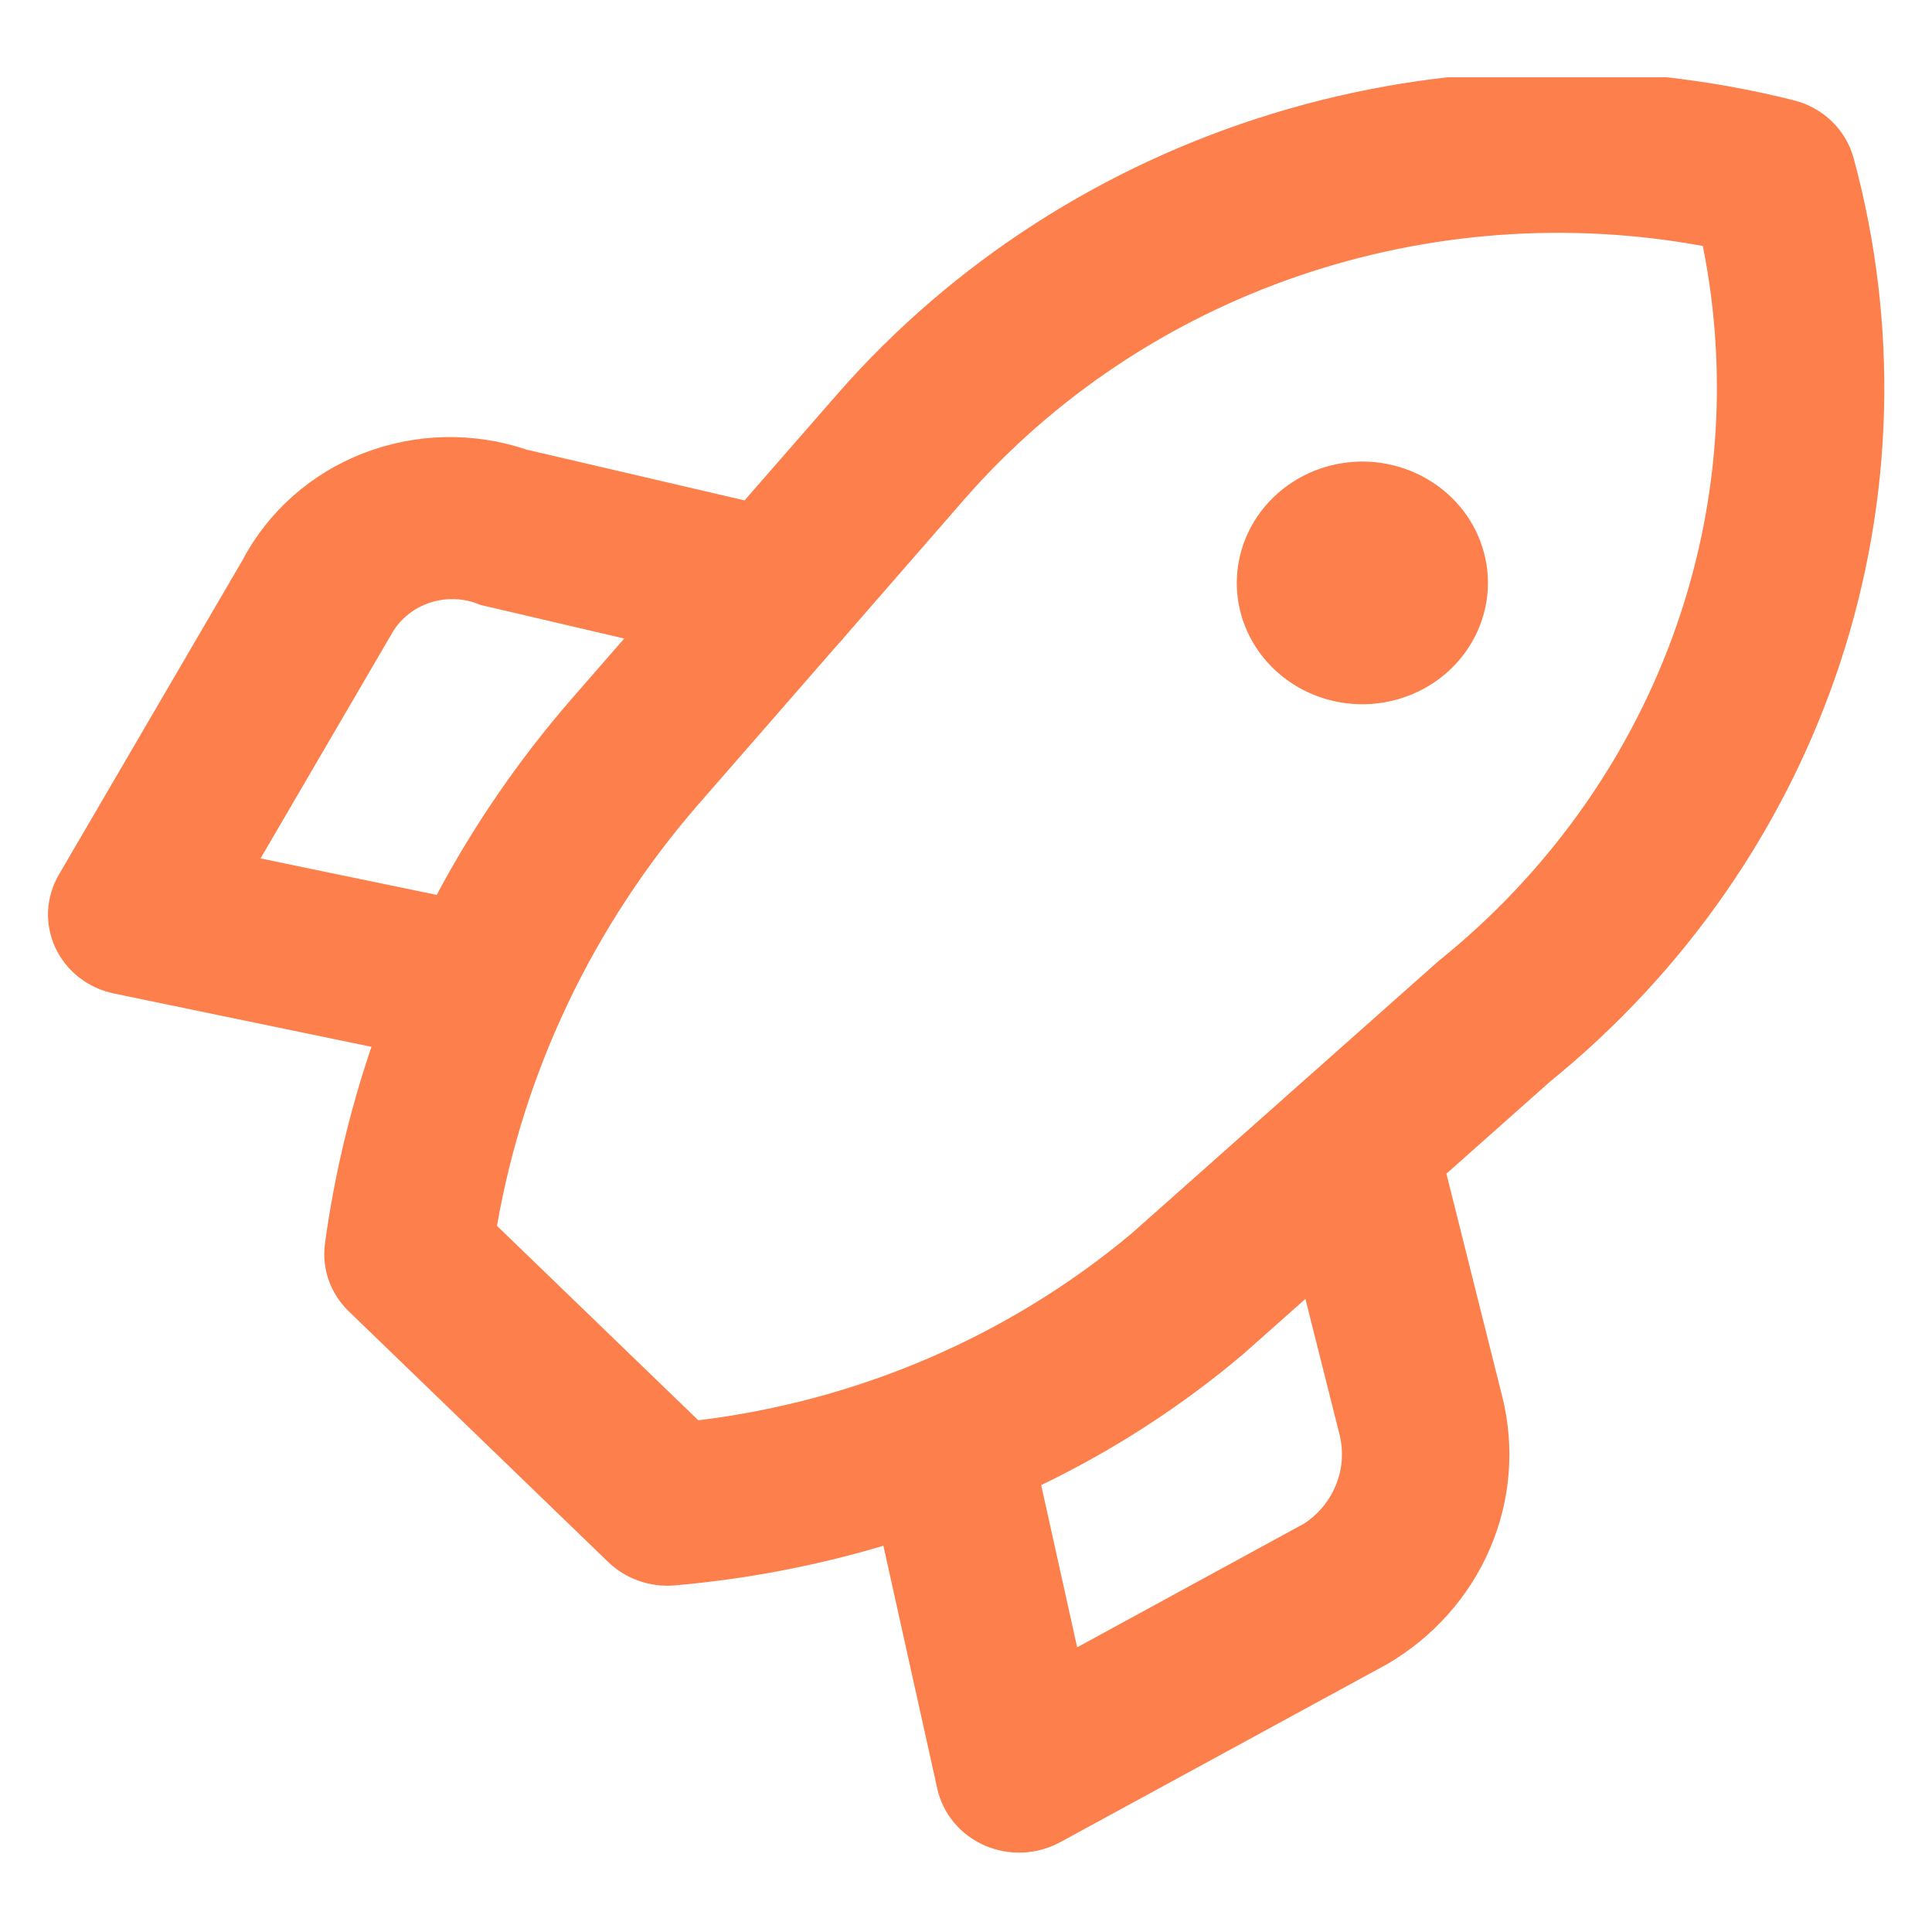 <svg width="50" height="50" viewBox="0 0 50 50" fill="none" xmlns="http://www.w3.org/2000/svg">
<rect x="0" y="0" width="50" height="50" fill="#333333" stroke="none"/>
<g clip-path="url(#clip0_4177_16514)">
<rect width="50" height="50" fill="white"/>
<g clip-path="url(#clip1_4177_16514)">
<path d="M47.971 4.089C47.873 3.73 47.679 3.402 47.407 3.14C47.136 2.877 46.797 2.69 46.426 2.596C41.982 1.481 37.303 1.601 32.926 2.943C28.551 4.283 24.656 6.791 21.688 10.179L19.269 12.95L13.628 11.636C12.255 11.173 10.757 11.206 9.407 11.728C8.059 12.249 6.951 13.226 6.288 14.477L1.522 22.639C1.355 22.925 1.26 23.245 1.244 23.573C1.229 23.901 1.293 24.228 1.433 24.528C1.572 24.827 1.783 25.09 2.047 25.297C2.312 25.503 2.622 25.645 2.954 25.713L9.613 27.092C9.049 28.751 8.646 30.456 8.409 32.187C8.367 32.505 8.4 32.828 8.507 33.132C8.614 33.435 8.792 33.71 9.026 33.937L15.741 40.426C15.965 40.642 16.235 40.808 16.533 40.912C16.83 41.017 17.147 41.057 17.462 41.03C19.294 40.871 21.104 40.527 22.862 40.004L24.257 46.291C24.328 46.613 24.477 46.913 24.69 47.169C24.904 47.424 25.176 47.627 25.486 47.762C25.796 47.896 26.134 47.959 26.474 47.944C26.813 47.928 27.144 47.837 27.44 47.675L35.901 43.067C37.092 42.37 38.023 41.325 38.559 40.081C39.094 38.838 39.207 37.461 38.88 36.151L37.433 30.375L40.112 27.995C43.629 25.14 46.235 21.376 47.627 17.142C49.019 12.911 49.137 8.383 47.971 4.089ZM6.743 22.216L10.115 16.44C10.325 16.048 10.682 15.748 11.113 15.602C11.544 15.456 12.016 15.475 12.433 15.655L16.155 16.525L14.746 18.141C13.411 19.686 12.256 21.369 11.302 23.16L6.743 22.216ZM33.759 39.425L27.877 42.632L26.946 38.434C28.831 37.526 30.589 36.386 32.175 35.044L33.784 33.616L34.66 37.097C34.773 37.528 34.748 37.982 34.587 38.398C34.426 38.814 34.137 39.173 33.759 39.425ZM37.257 24.847L29.273 31.933C26.112 34.574 22.215 36.252 18.072 36.757L12.862 31.725C13.562 27.709 15.358 23.947 18.064 20.828L21.702 16.657C21.763 16.597 21.819 16.532 21.871 16.465L24.98 12.896C27.281 10.272 30.259 8.286 33.611 7.14C36.966 5.992 40.574 5.725 44.069 6.366C44.748 9.753 44.474 13.255 43.276 16.504C42.077 19.756 39.999 22.637 37.259 24.847H37.257ZM35.258 11.945C34.616 11.946 33.988 12.13 33.454 12.475C32.92 12.82 32.503 13.31 32.256 13.884C32.01 14.458 31.945 15.089 32.07 15.698C32.196 16.307 32.505 16.867 32.959 17.305C33.414 17.745 33.994 18.044 34.624 18.166C35.255 18.287 35.909 18.224 36.503 17.985C37.096 17.748 37.602 17.346 37.959 16.829C38.316 16.313 38.507 15.706 38.508 15.085C38.508 14.253 38.166 13.453 37.556 12.866C36.946 12.277 36.12 11.945 35.258 11.945Z" fill="#FD804C"/>
</g>
</g>
<defs>
<clipPath id="clip0_4177_16514">
<rect width="50" height="50" fill="white"/>
</clipPath>
<clipPath id="clip1_4177_16514">
<rect width="52" height="48" fill="white" transform="translate(-1 2)"/>
</clipPath>
</defs>
</svg>
